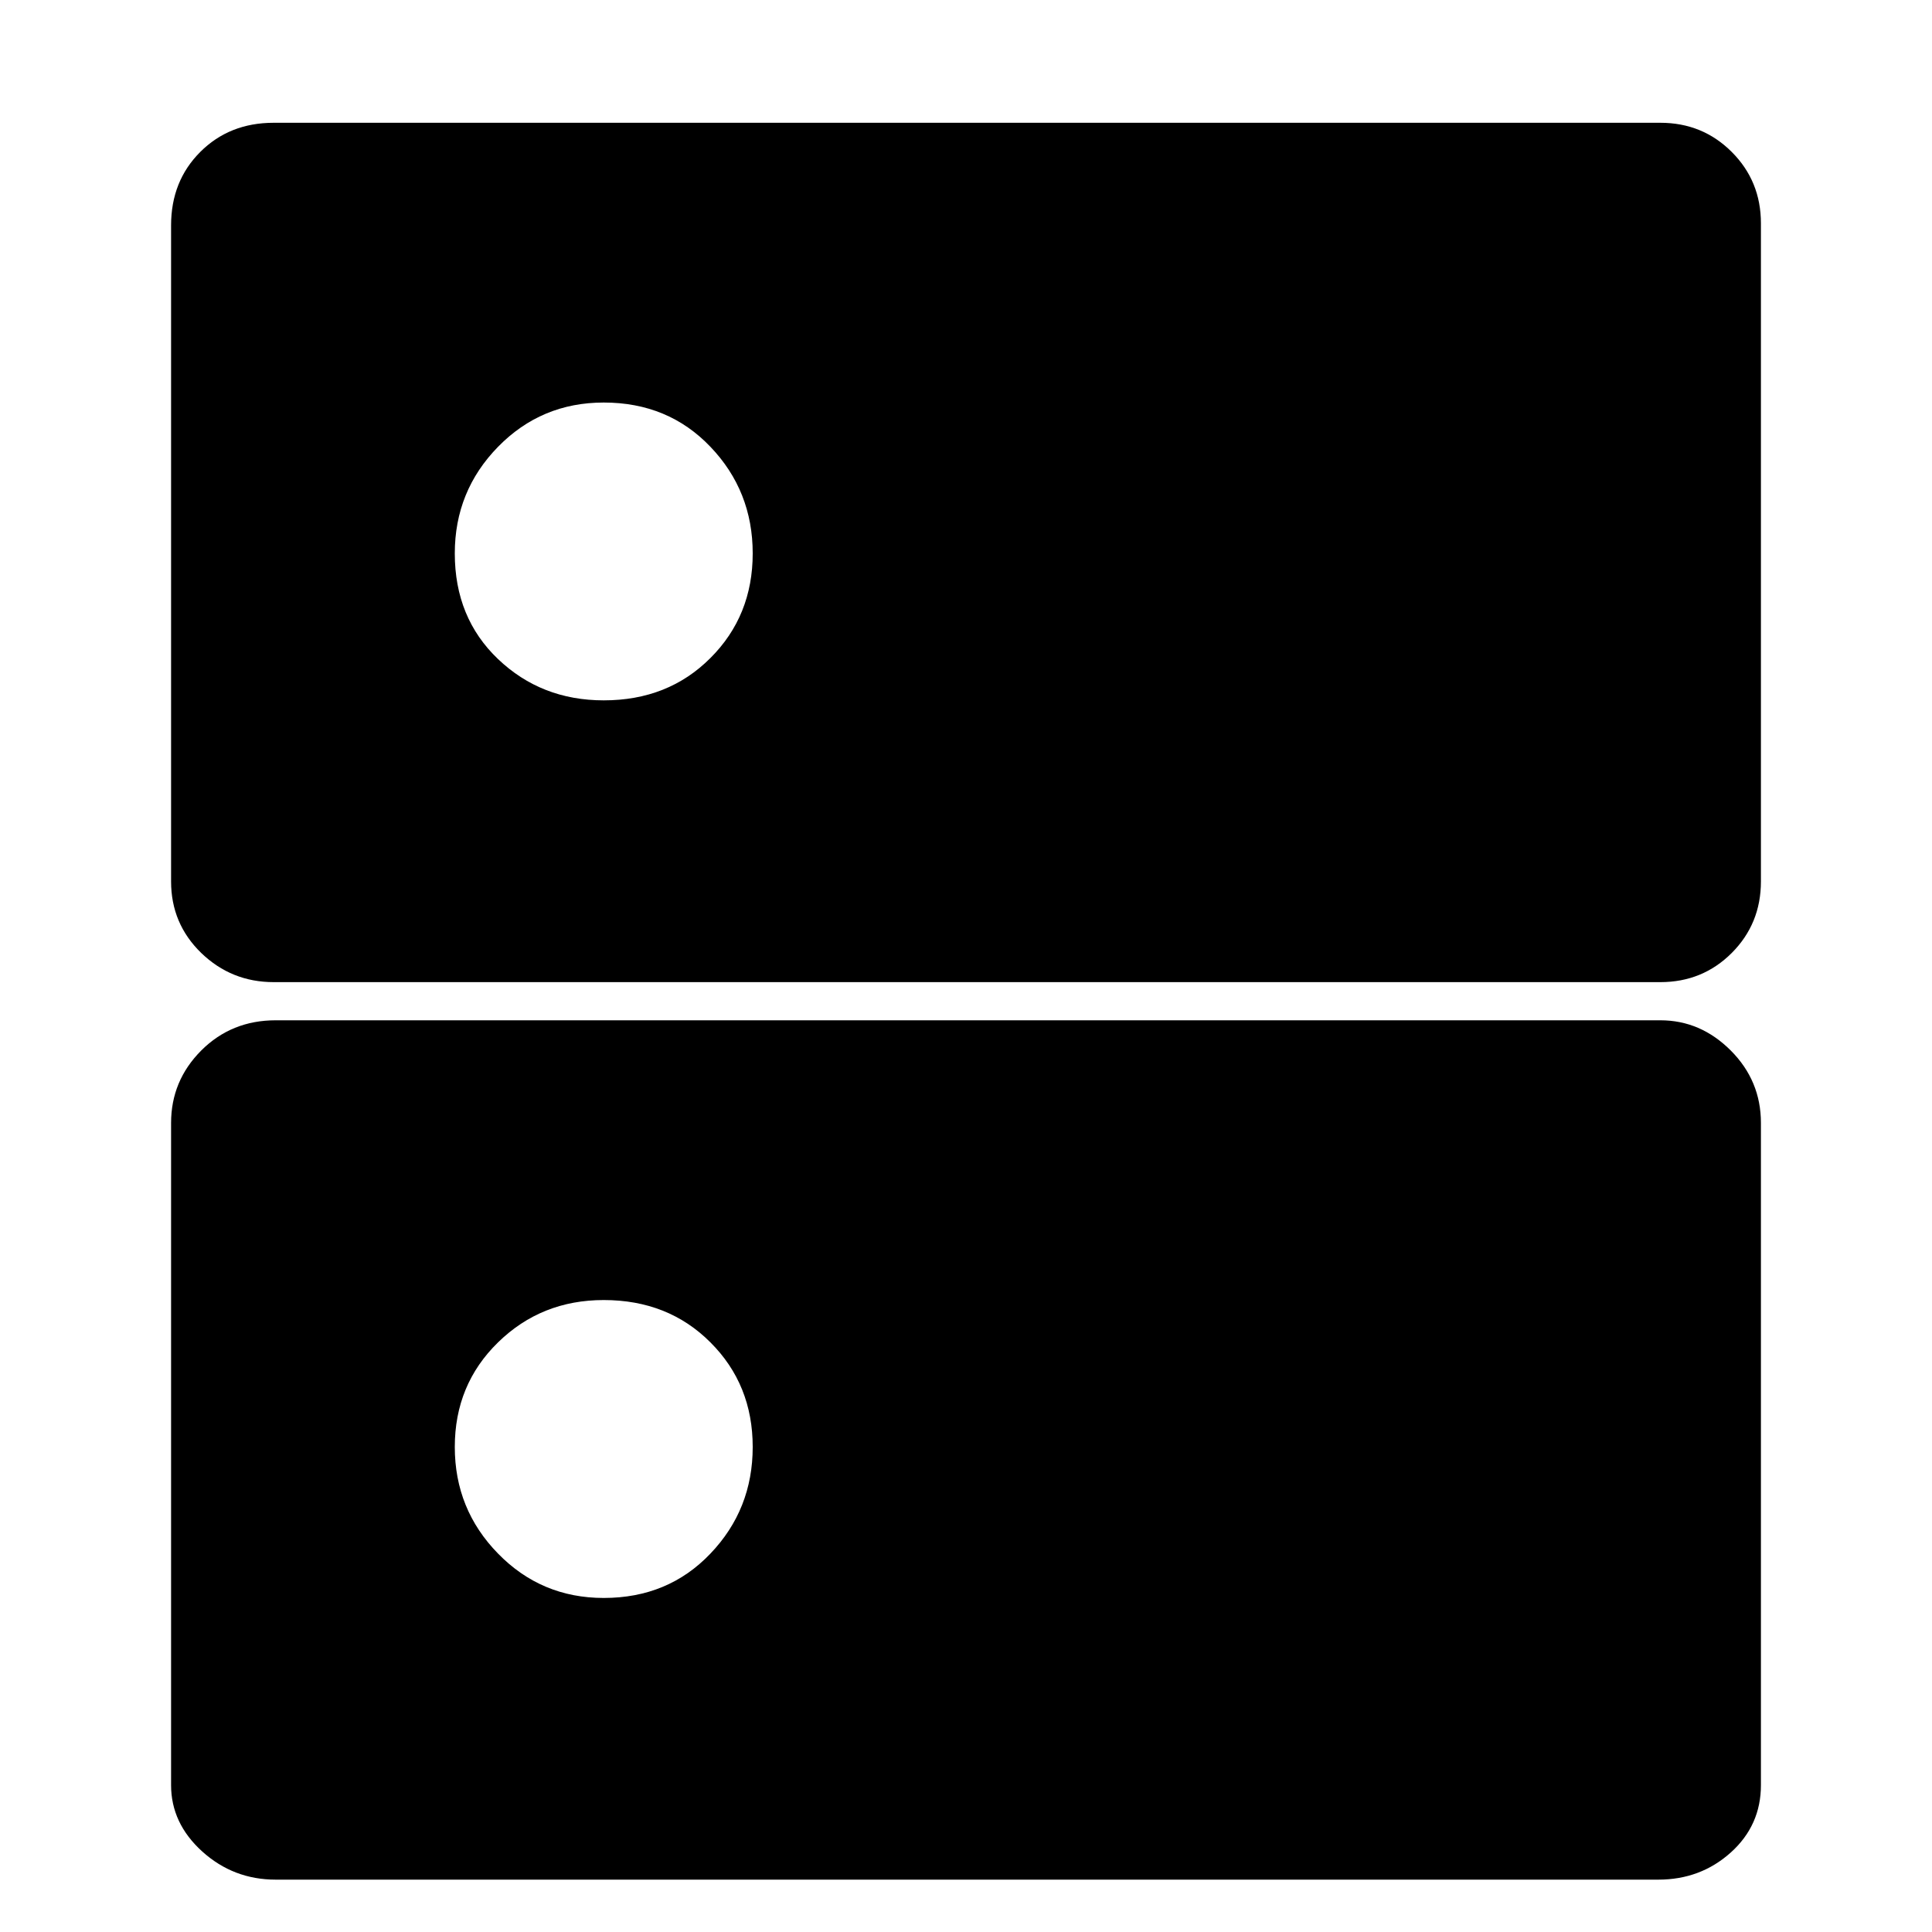 <svg xmlns="http://www.w3.org/2000/svg" height="20" width="20"><path d="M2.833 10.167Q2.396 10.167 2.083 9.865Q1.771 9.562 1.771 9.125V2.333Q1.771 1.875 2.073 1.573Q2.375 1.271 2.833 1.271H17.188Q17.625 1.271 17.927 1.573Q18.229 1.875 18.229 2.312V9.125Q18.229 9.562 17.927 9.865Q17.625 10.167 17.188 10.167ZM6.25 7.25Q6.917 7.25 7.354 6.812Q7.792 6.375 7.792 5.729Q7.792 5.083 7.354 4.625Q6.917 4.167 6.25 4.167Q5.604 4.167 5.156 4.625Q4.708 5.083 4.708 5.729Q4.708 6.396 5.156 6.823Q5.604 7.25 6.25 7.25ZM2.854 19.458Q2.417 19.458 2.094 19.167Q1.771 18.875 1.771 18.479V11.625Q1.771 11.188 2.083 10.875Q2.396 10.562 2.854 10.562H17.188Q17.604 10.562 17.917 10.875Q18.229 11.188 18.229 11.625V18.479Q18.229 18.896 17.917 19.177Q17.604 19.458 17.167 19.458ZM6.25 16.542Q6.917 16.542 7.354 16.083Q7.792 15.625 7.792 14.979Q7.792 14.333 7.354 13.896Q6.917 13.458 6.25 13.458Q5.604 13.458 5.156 13.896Q4.708 14.333 4.708 14.979Q4.708 15.625 5.156 16.083Q5.604 16.542 6.25 16.542Z"/></svg>